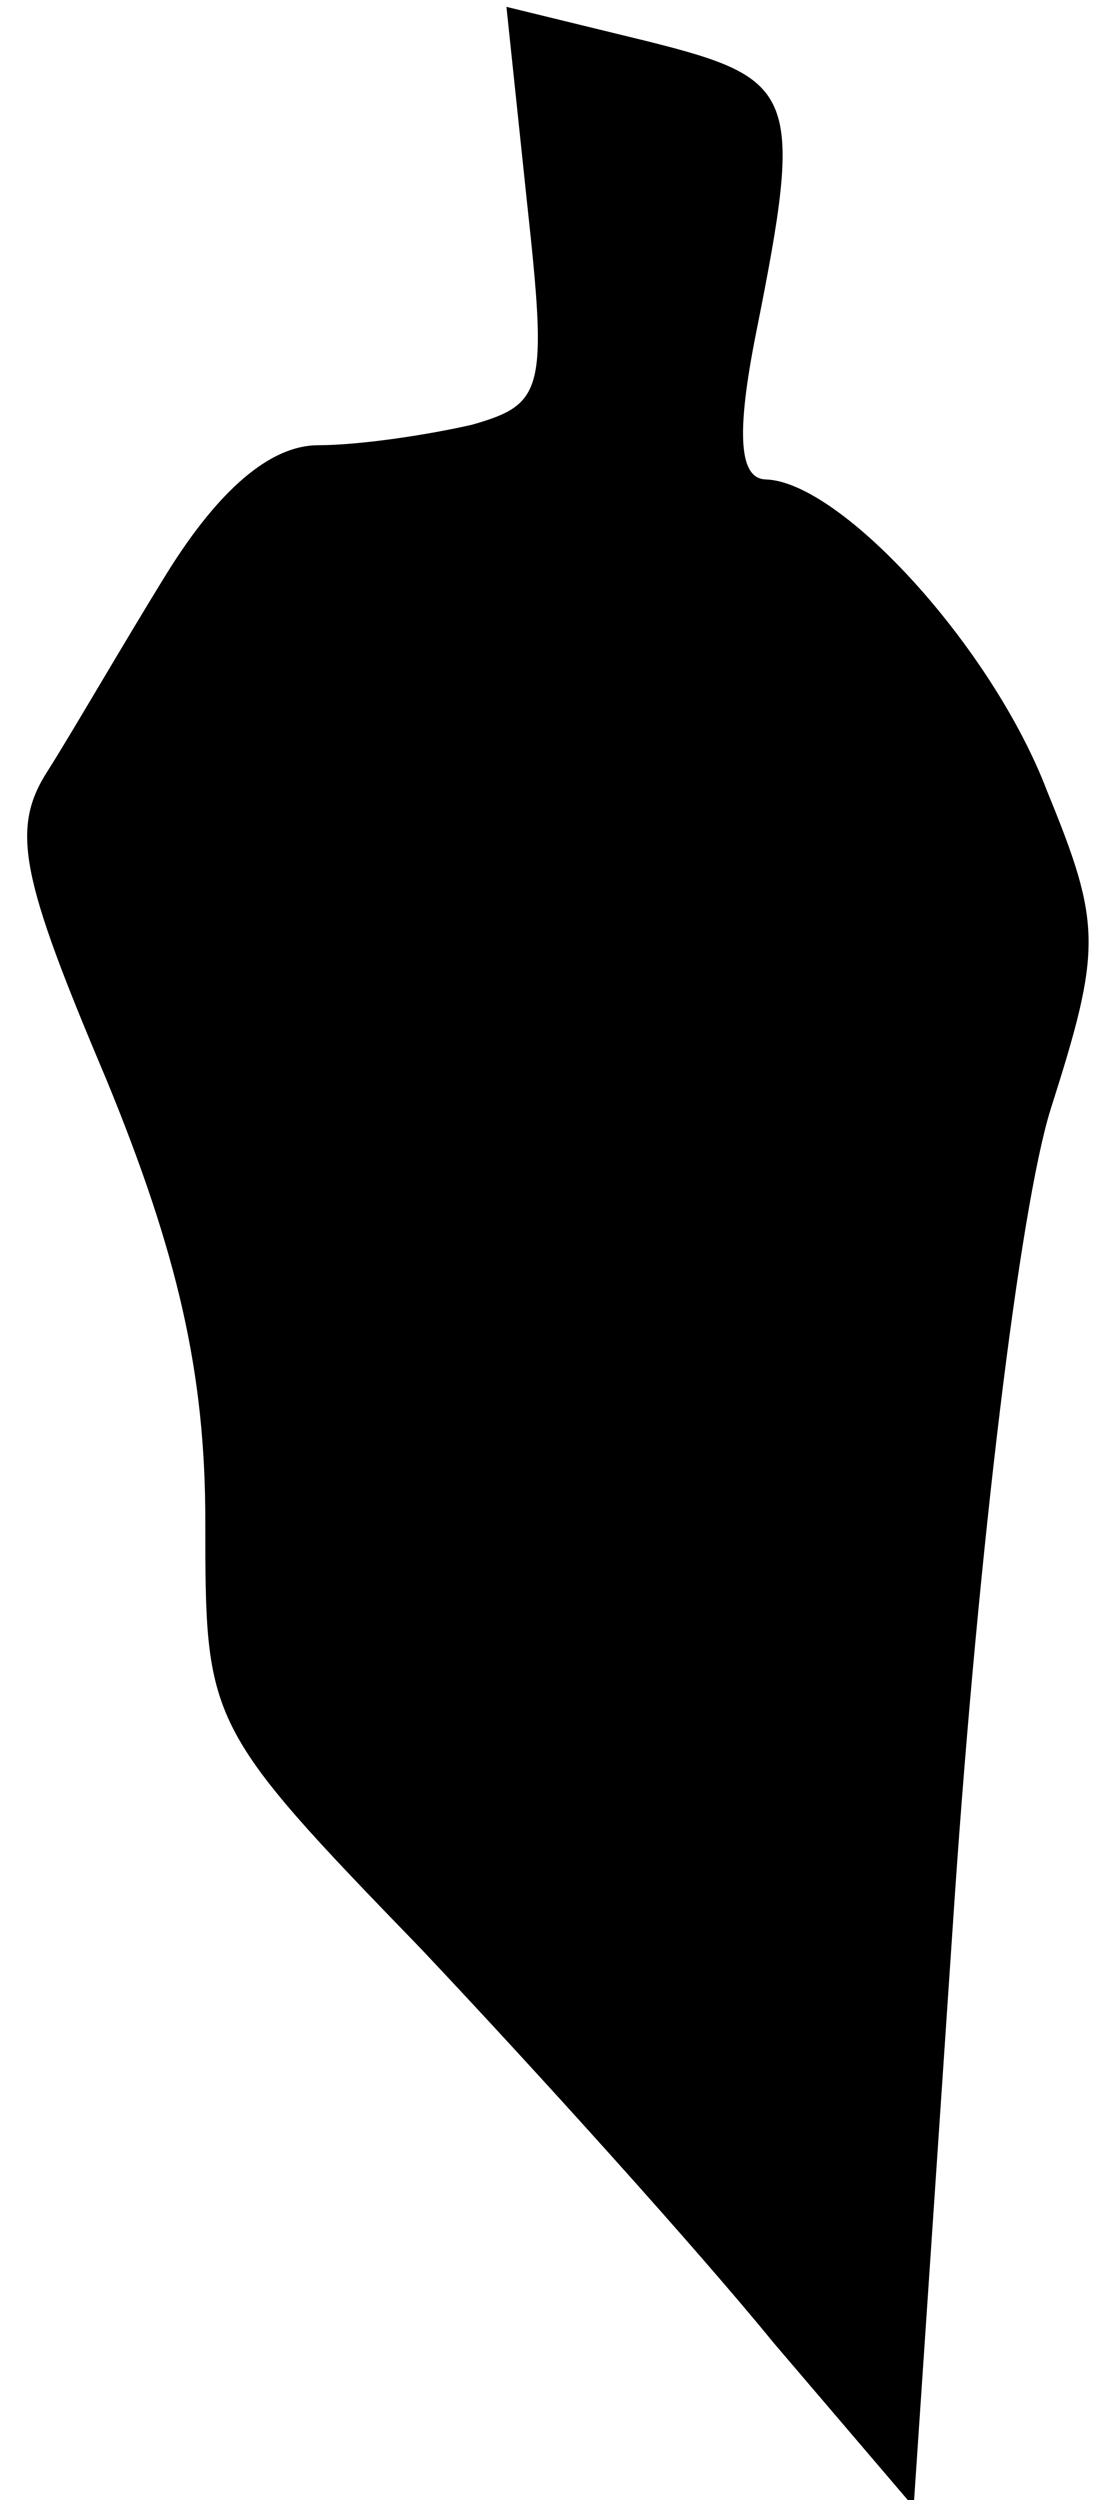 <?xml version="1.0" standalone="no"?>
<!DOCTYPE svg PUBLIC "-//W3C//DTD SVG 20010904//EN"
 "http://www.w3.org/TR/2001/REC-SVG-20010904/DTD/svg10.dtd">
<svg version="1.0" xmlns="http://www.w3.org/2000/svg"
 width="32pt" height="73pt" viewBox="0 0 32 73"
 preserveAspectRatio="xMidYMid meet">
<g transform="translate(0,73) scale(0.1,-0.1)"
fill="#000000" stroke="none">
<path fill="#000000" stroke="none" d="M154 671 c6 -55 5 -59 -16 -65 -13 -3
-33 -6 -45 -6 -14 0 -29 -13 -44 -37 -13 -21 -28 -47 -35 -58 -11 -17 -8 -31
17 -90 21 -51 29 -86 29 -129 0 -59 0 -60 63 -125 34 -36 81 -88 103 -115 l41
-48 12 178 c7 102 19 201 28 230 15 47 15 54 -1 93 -16 42 -60 90 -82 91 -8 0
-9 13 -3 43 14 70 12 74 -32 85 l-41 10 6 -57z"/>
</g>
</svg>
